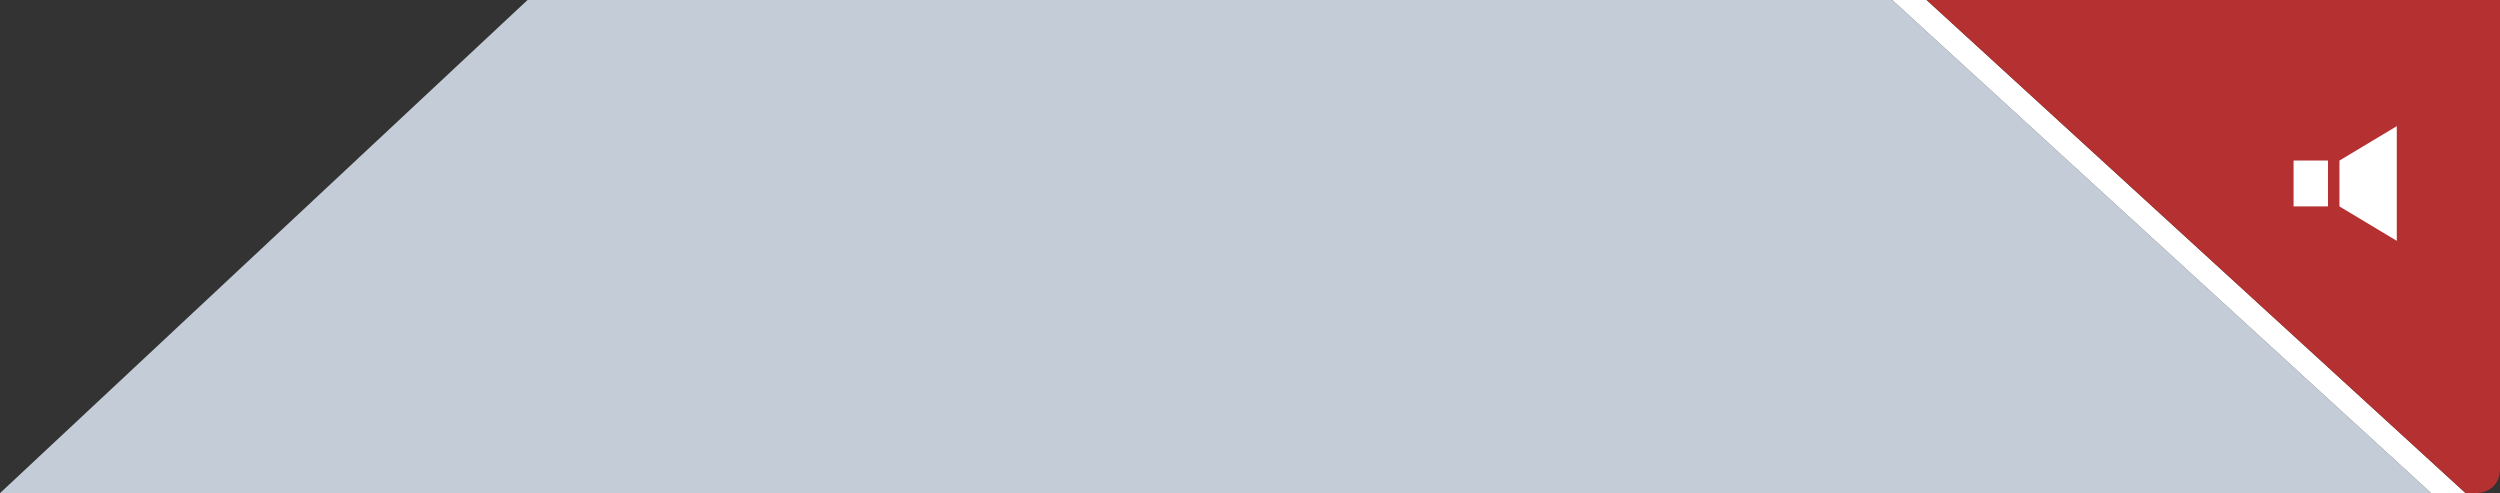<?xml version="1.0" encoding="utf-8"?>
<!-- Generator: Adobe Illustrator 19.2.1, SVG Export Plug-In . SVG Version: 6.00 Build 0)  -->
<svg version="1.1" id="Ebene_1" xmlns="http://www.w3.org/2000/svg" xmlns:xlink="http://www.w3.org/1999/xlink" x="0px" y="0px"
	 width="218px" height="43px" viewBox="0 0 218 43" style="enable-background:new 0 0 218 43;" xml:space="preserve">
<rect x="0" y="0" width="218" height="43" fill="#333333" stroke="none"/>
<style type="text/css">
	.st0{fill:#C3CCD7;}
	.st1{fill:#FFFFFF;}
	.st2{fill:#B53030;}
</style>
<polygon class="st0" points="0,43 46,0 165,0 212,43 "/>
<g>
	<g>
		<polygon class="st1" points="168,0 215,43 212,43 165,0 		"/>
		<path class="st2" d="M218,0c0,0,0,39.9,0,40.9s-0.6,2.1-2.2,2.1H215L168,0L218,0z"/>
	</g>
	<g>
		<g>
			<g>
				<path class="st1" d="M200,18h3v-4h-3V18z M204,14v4l5,3V11L204,14z"/>
			</g>
		</g>
	</g>
</g>
</svg>
